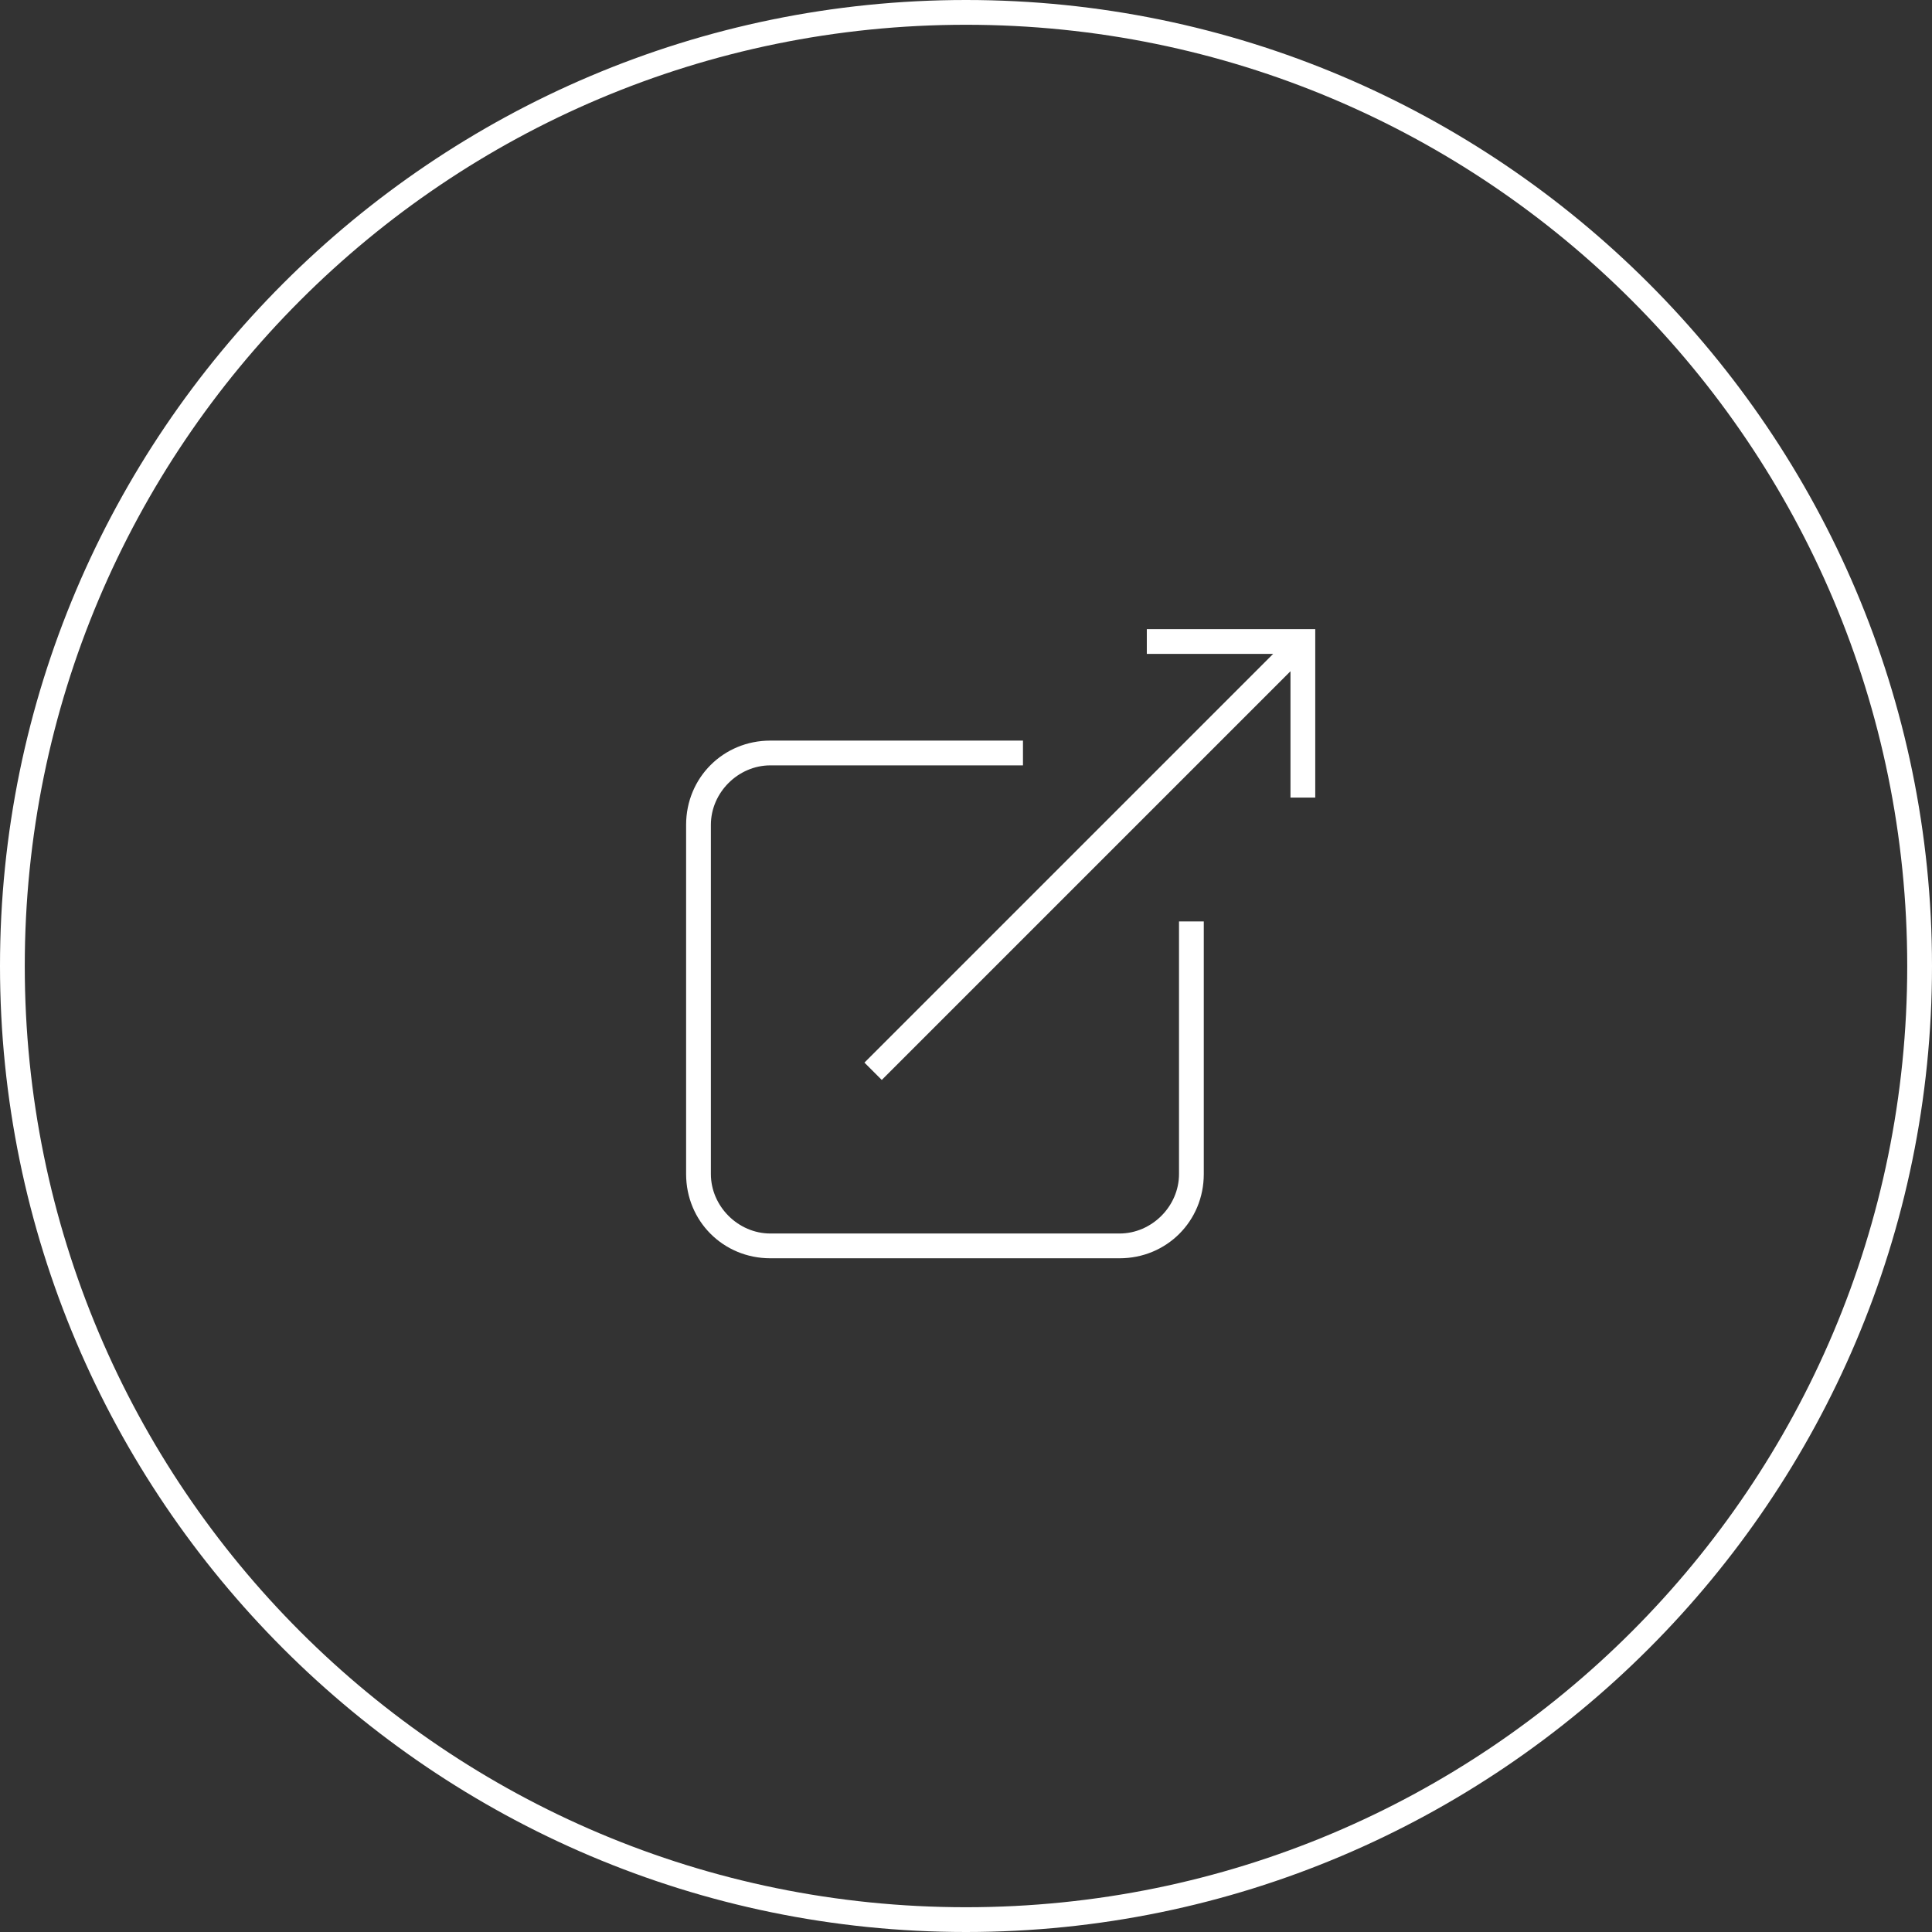 <svg version="1.1" id="Medium_Link_Button" xmlns="http://www.w3.org/2000/svg" x="0" y="0" viewBox="0 0 78 78" xml:space="preserve"><rect x="0" y="0" width="78" height="78" fill="#333333" stroke="none"/><style>.st1{fill:#fff}</style><g id="Group_2814" transform="translate(-780 -773)"><g id="Ellipse_2" transform="translate(780 773)"><circle cx="39" cy="39" r="39" fill="none"/><path class="st1" d="M39 78C17.5 78 0 60.5 0 39S17.5 0 39 0s39 17.5 39 39-17.5 39-39 39zm0-77C18 1 1 18 1 39s17 38 38 38 38-17 38-38S60 1 39 1z"/></g><path class="st1" d="M827.6 820.4c0 1.3-1.1 2.4-2.4 2.4h-14.1c-1.3 0-2.4-1.1-2.4-2.4v-14.1c0-1.3 1.1-2.4 2.4-2.4h10.2v-1h-10.2c-1.9 0-3.4 1.5-3.4 3.4v14.1c0 1.9 1.5 3.4 3.4 3.4h14.1c1.9 0 3.4-1.5 3.4-3.4v-10.2h-1v10.2z"/><path class="st1" d="M826.3 798.4v1h5.1l-16.5 16.5.7.7 16.5-16.5v5.1h1v-6.8z"/></g></svg>